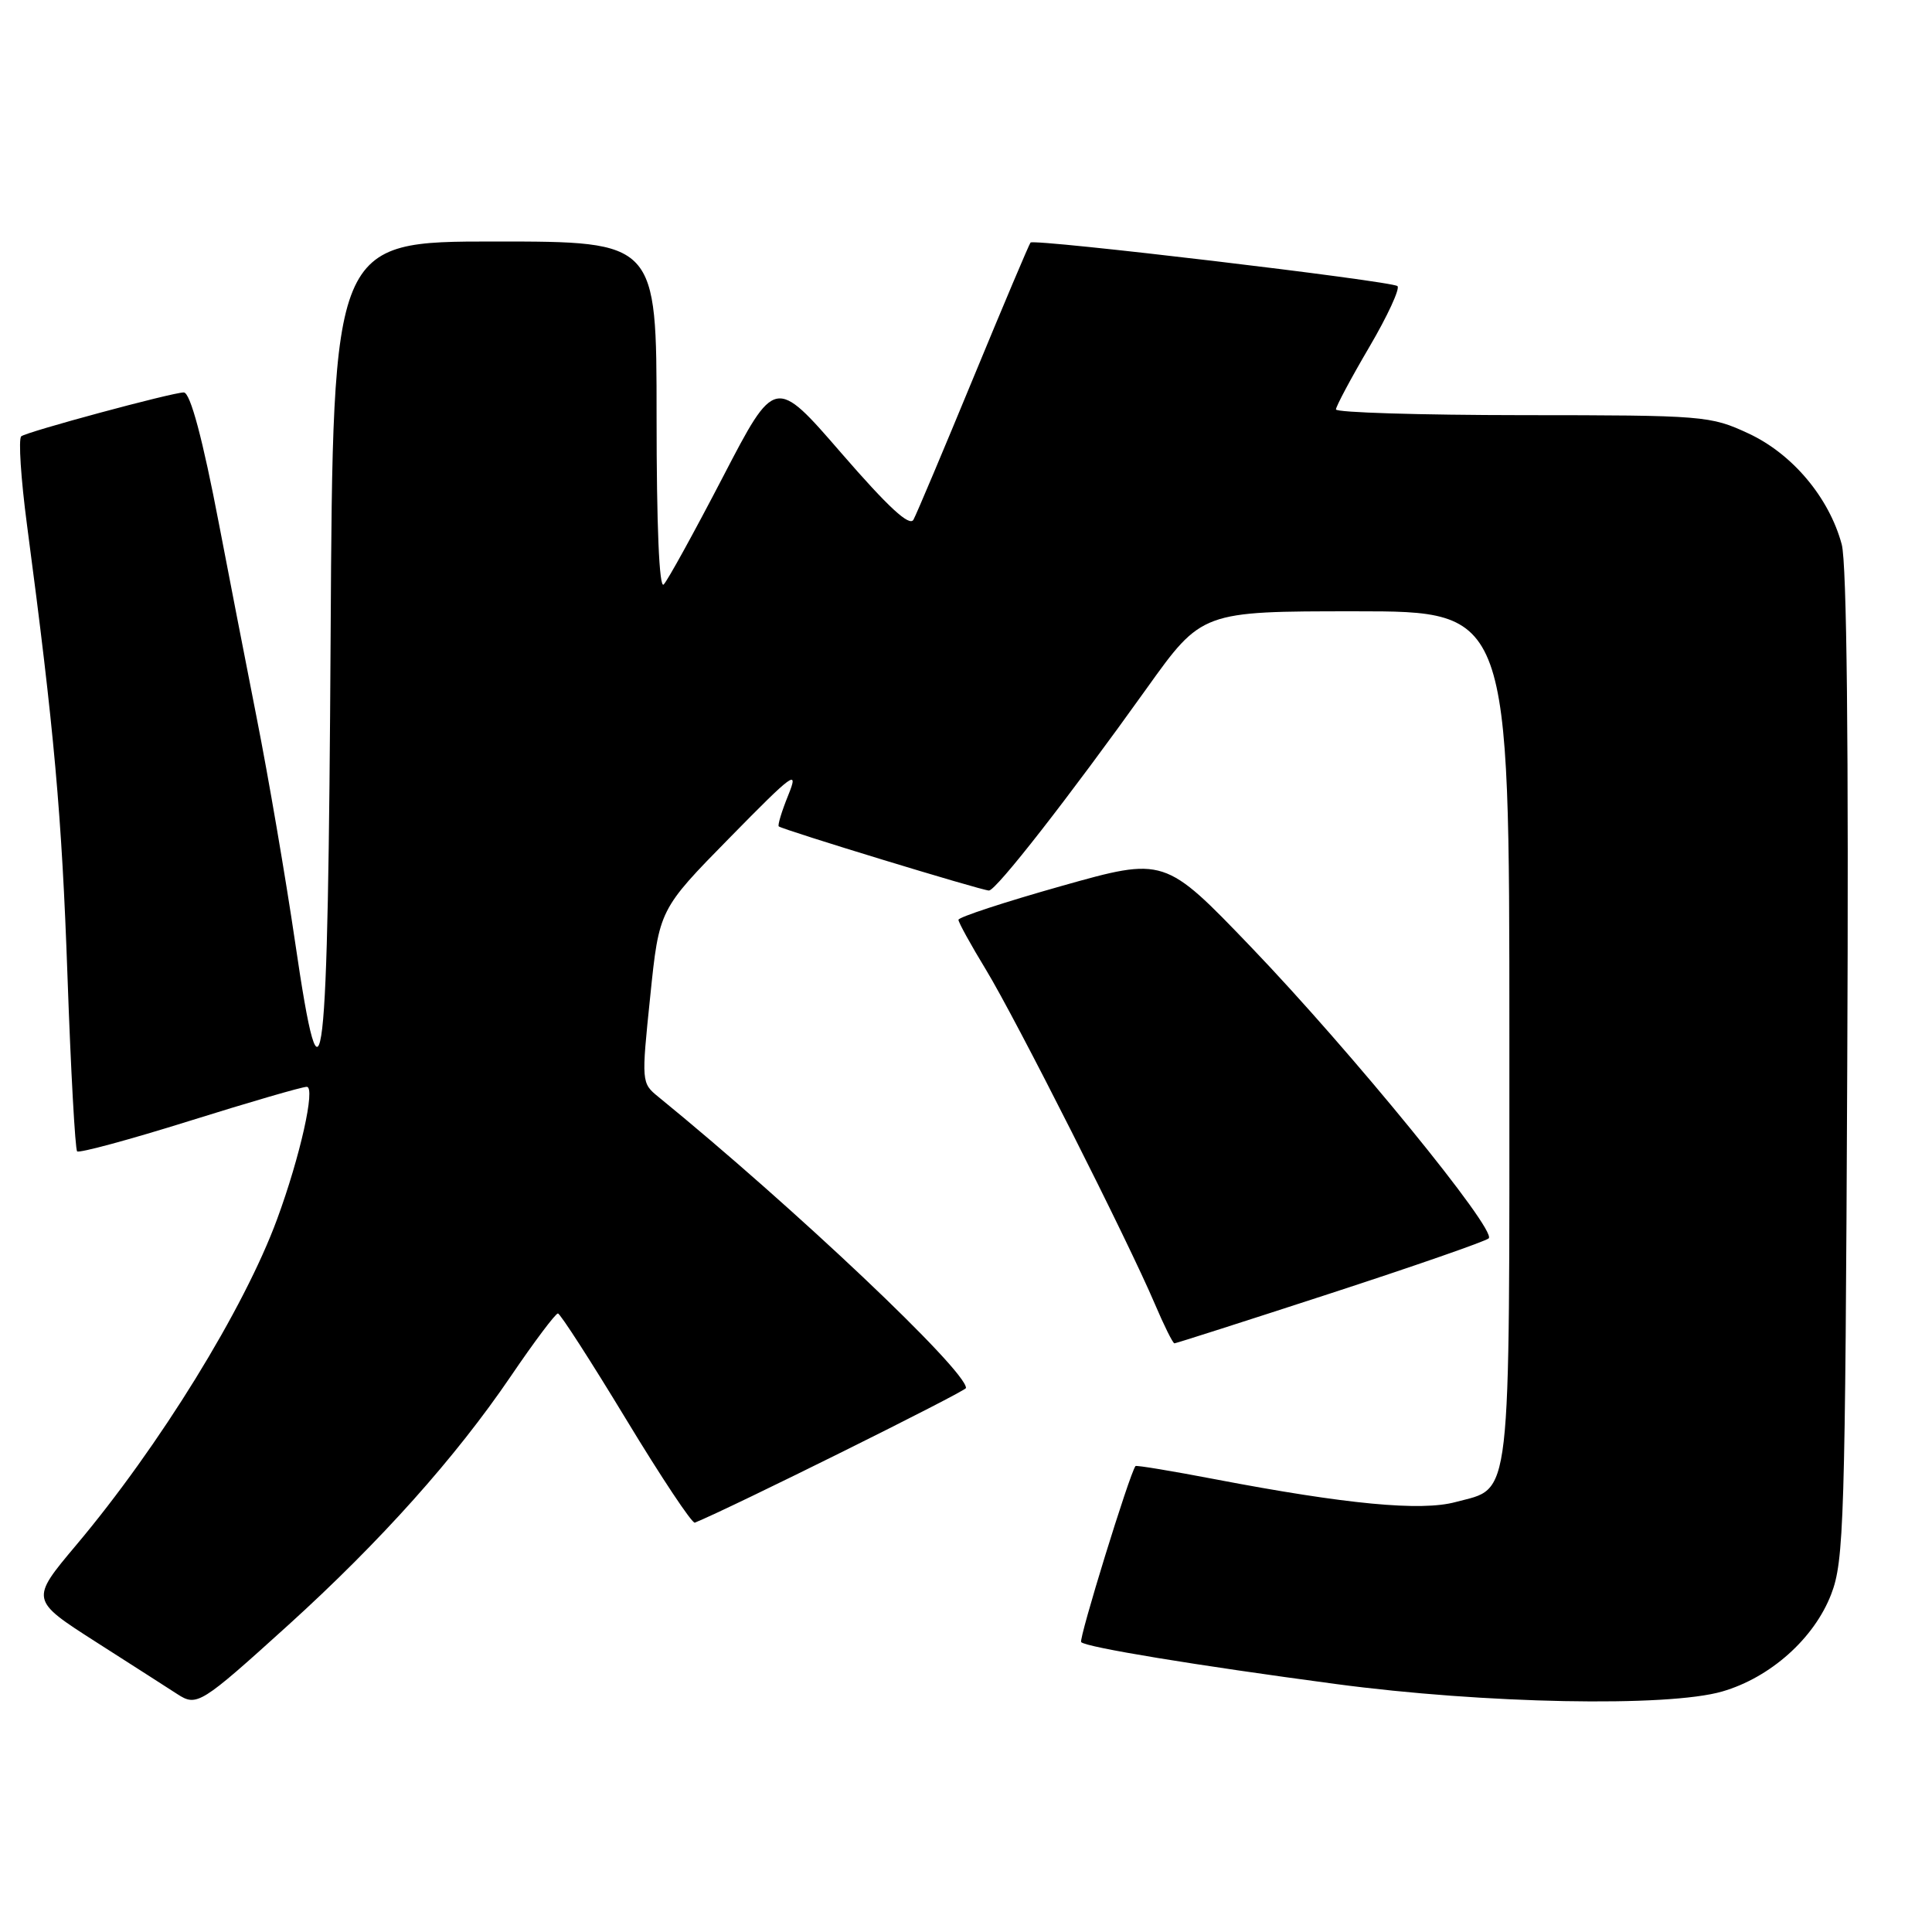 <?xml version="1.0" encoding="UTF-8" standalone="no"?>
<!DOCTYPE svg PUBLIC "-//W3C//DTD SVG 1.1//EN" "http://www.w3.org/Graphics/SVG/1.1/DTD/svg11.dtd" >
<svg xmlns="http://www.w3.org/2000/svg" xmlns:xlink="http://www.w3.org/1999/xlink" version="1.1" viewBox="0 0 256 256">
 <g >
 <path fill="currentColor"
d=" M 38.22 215.31 C 50.44 204.23 60.36 193.13 67.67 182.38 C 70.80 177.77 73.62 174.02 73.93 174.04 C 74.24 174.07 78.31 180.38 82.96 188.06 C 87.61 195.74 91.71 201.91 92.07 201.76 C 96.72 199.88 127.99 184.35 128.00 183.92 C 128.01 181.56 105.24 160.02 87.24 145.34 C 84.99 143.51 84.98 143.41 86.16 132.01 C 87.34 120.52 87.34 120.52 96.68 111.01 C 105.17 102.36 105.87 101.85 104.45 105.36 C 103.59 107.48 103.02 109.35 103.19 109.50 C 103.65 109.93 130.10 118.00 131.04 118.00 C 131.99 118.00 141.58 105.71 151.94 91.22 C 159.25 81.00 159.25 81.00 179.62 81.00 C 200.00 81.00 200.00 81.00 200.00 137.28 C 200.00 200.19 200.37 197.02 192.87 199.03 C 188.30 200.27 178.39 199.33 161.07 196.02 C 155.33 194.92 150.56 194.13 150.46 194.26 C 149.67 195.27 142.90 217.23 143.26 217.59 C 143.95 218.28 158.42 220.66 177.00 223.14 C 196.62 225.76 221.00 226.23 228.21 224.13 C 234.59 222.28 240.38 217.11 242.64 211.25 C 244.34 206.85 244.50 201.70 244.77 141.23 C 244.97 98.60 244.71 74.64 244.04 72.14 C 242.37 65.93 237.50 60.14 231.69 57.44 C 226.64 55.09 225.81 55.02 201.75 55.01 C 188.14 55.00 177.01 54.66 177.02 54.25 C 177.03 53.84 179.01 50.12 181.43 46.00 C 183.85 41.88 185.53 38.24 185.17 37.91 C 184.39 37.23 137.04 31.61 136.55 32.14 C 136.37 32.34 132.97 40.38 129.00 50.00 C 125.03 59.62 121.45 68.11 121.04 68.86 C 120.52 69.82 117.71 67.22 111.50 60.06 C 102.70 49.90 102.70 49.90 95.79 63.20 C 91.99 70.51 88.46 76.93 87.94 77.45 C 87.35 78.04 87.00 69.68 87.00 55.20 C 87.00 32.00 87.00 32.00 65.56 32.00 C 44.11 32.00 44.11 32.00 43.81 84.25 C 43.46 143.81 42.76 149.83 39.10 124.82 C 37.86 116.39 35.57 102.97 33.99 95.00 C 32.42 87.03 30.19 75.55 29.03 69.50 C 26.87 58.20 25.22 52.00 24.35 52.00 C 22.83 52.00 3.39 57.25 2.81 57.82 C 2.43 58.19 2.77 63.45 3.57 69.50 C 7.19 96.83 8.19 107.99 8.94 129.29 C 9.38 141.82 9.96 152.29 10.22 152.56 C 10.49 152.82 17.18 151.01 25.10 148.53 C 33.02 146.05 40.02 144.01 40.65 144.01 C 41.84 144.00 39.77 153.27 36.72 161.54 C 32.36 173.41 21.12 191.64 10.09 204.74 C 4.00 211.99 4.00 211.99 12.75 217.59 C 17.56 220.66 22.40 223.77 23.50 224.48 C 26.09 226.16 26.59 225.84 38.22 215.31 Z  M 176.24 171.40 C 187.38 167.77 196.84 164.48 197.26 164.09 C 198.39 163.04 179.04 139.32 165.80 125.52 C 154.31 113.55 154.31 113.55 140.65 117.40 C 133.14 119.52 127.00 121.53 127.00 121.88 C 127.00 122.22 128.64 125.20 130.65 128.50 C 134.65 135.10 149.48 164.44 153.01 172.75 C 154.24 175.64 155.41 178.00 155.62 178.00 C 155.82 178.00 165.10 175.03 176.24 171.40 Z "/>
</g>
</svg>
